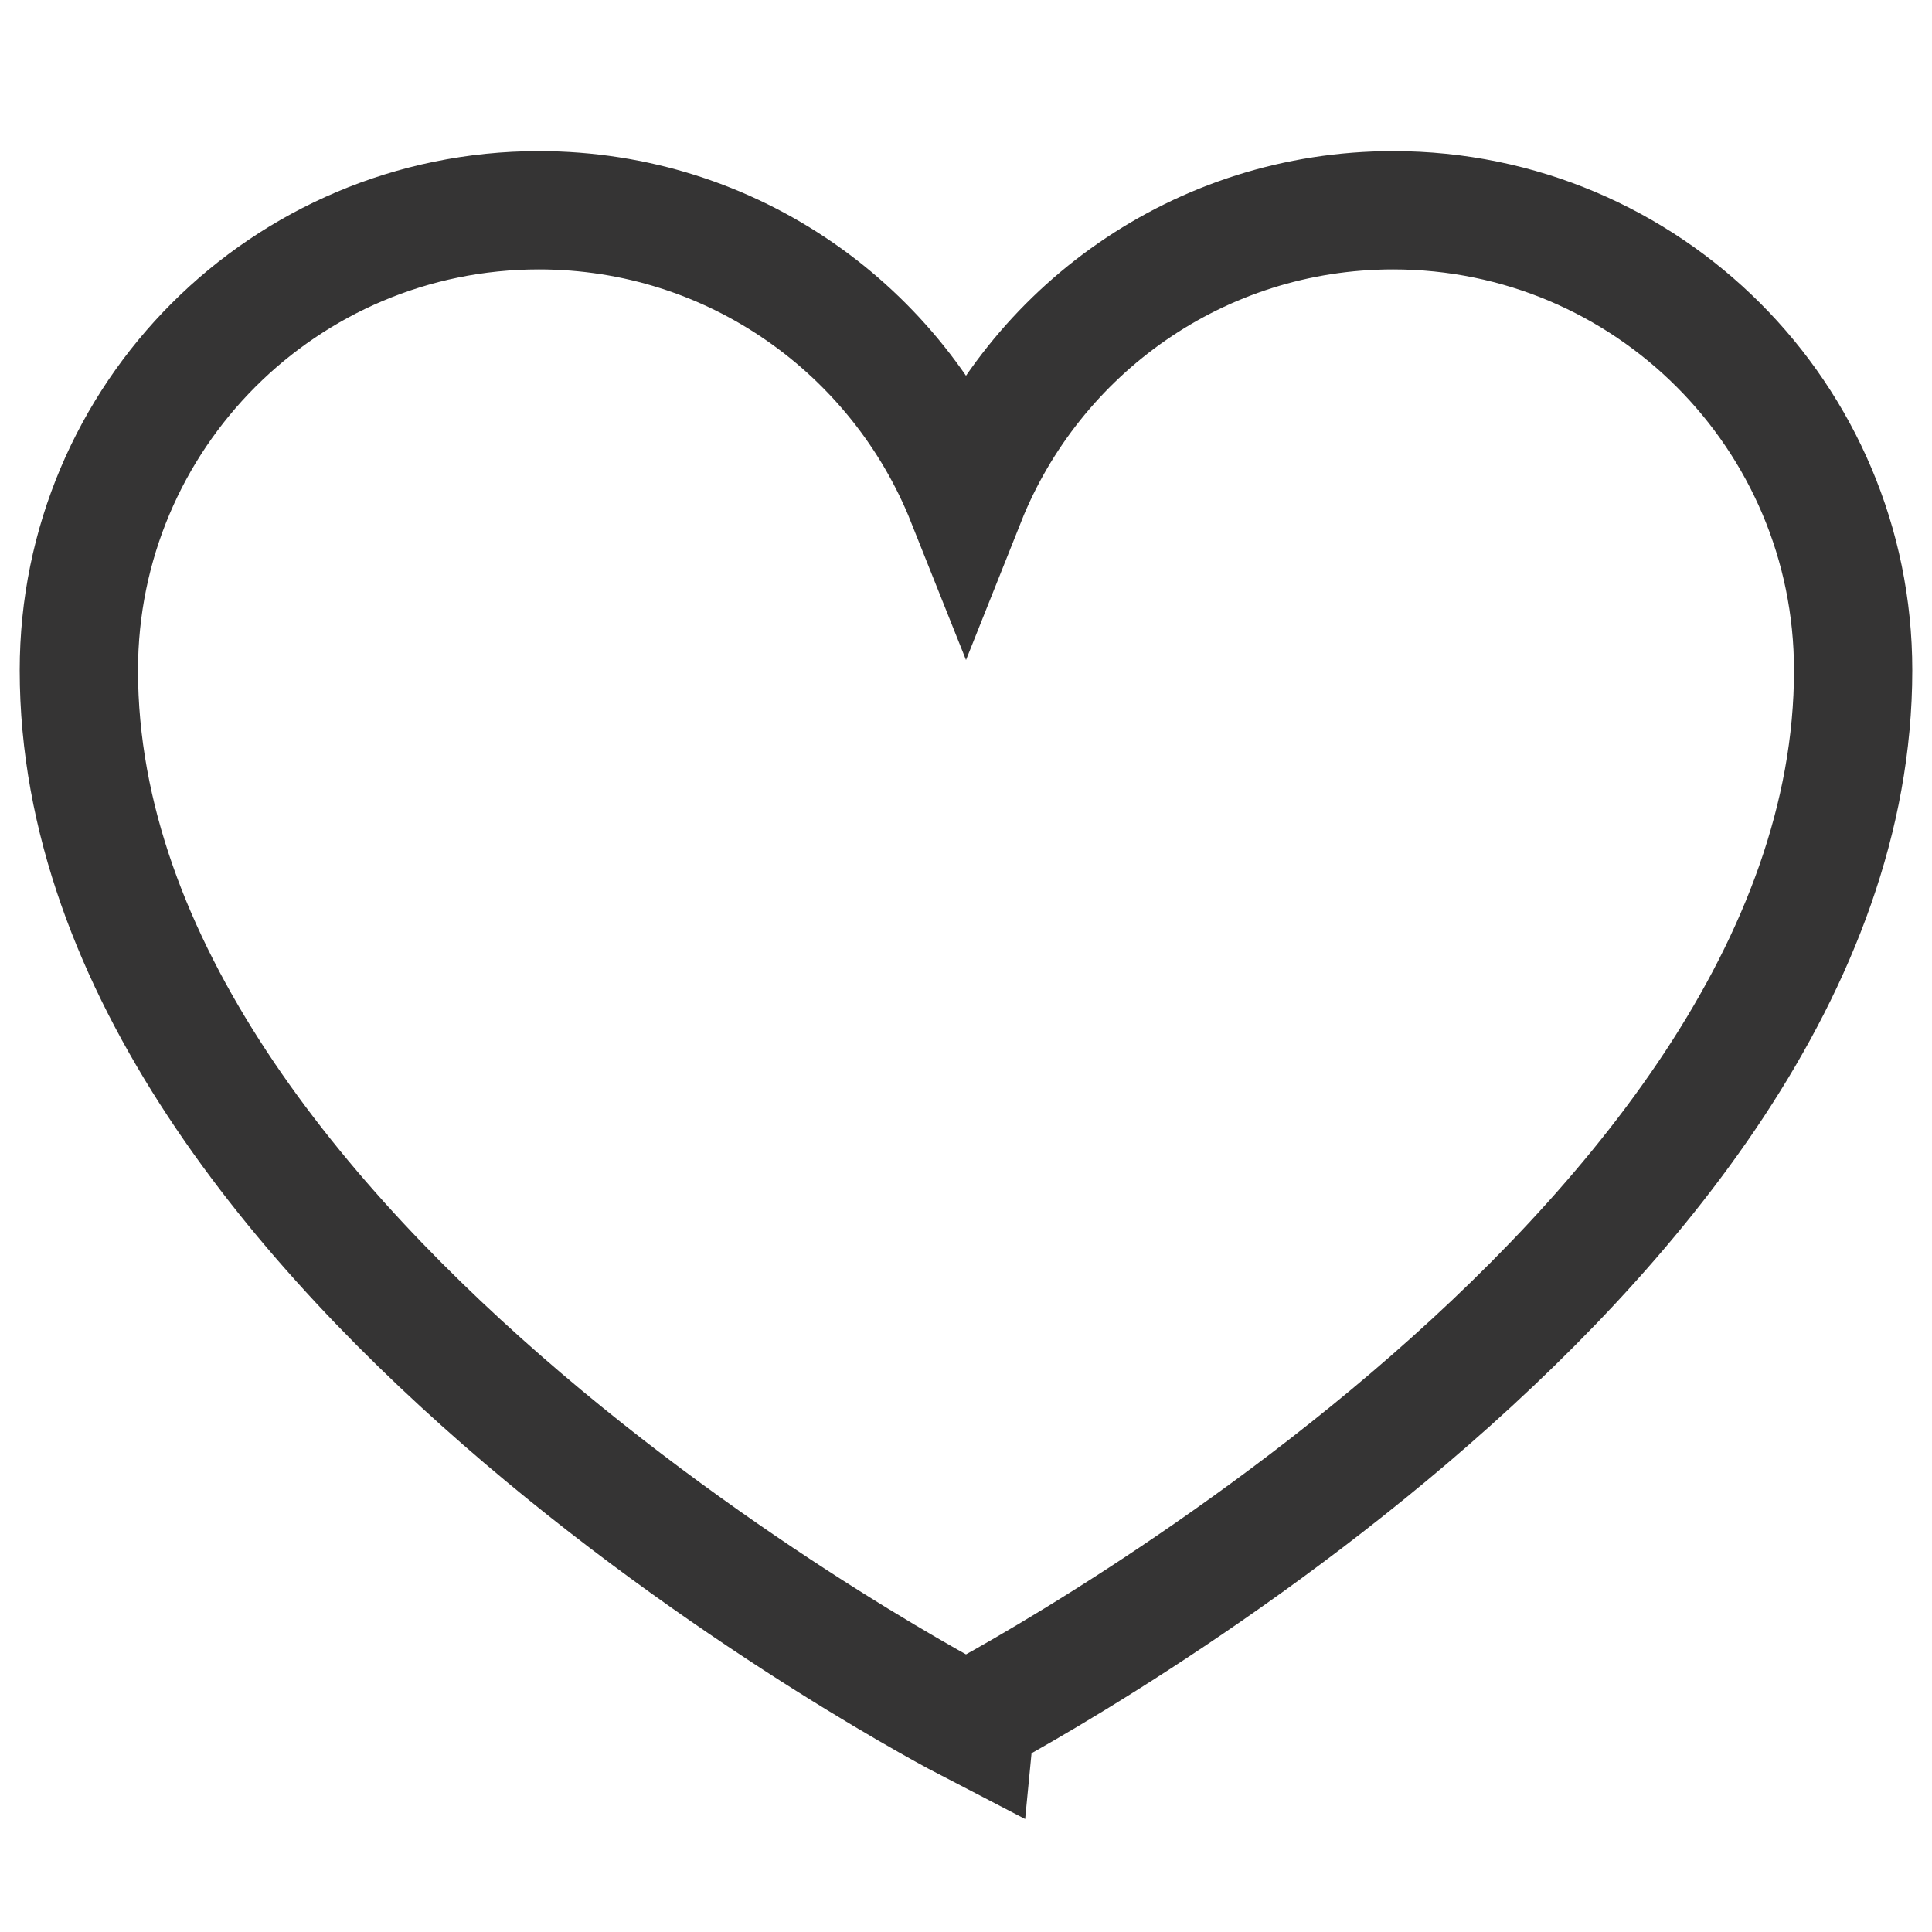 <?xml version="1.0" encoding="utf-8"?>
<!-- Generator: Adobe Illustrator 24.1.1, SVG Export Plug-In . SVG Version: 6.00 Build 0)  -->
<svg version="1.0" id="Layer_1" xmlns="http://www.w3.org/2000/svg" xmlns:xlink="http://www.w3.org/1999/xlink" x="0px" y="0px"
	 viewBox="0 0 49 49" style="enable-background:new 0 0 49 49;" xml:space="preserve">
<style type="text/css">
	.st0{fill:none;stroke:#353434;stroke-width:3;stroke-miterlimit:10;}
</style>
<path class="st0" d="M35.333,5.333c-4.918,0-9.117,3.047-10.833,7.354c-1.716-4.306-5.915-7.354-10.833-7.354
	C7.223,5.333,2,10.557,2,17c0,15,22.5,26.667,22.5,26.667S47,32,47,17C47,10.557,41.777,5.333,35.333,5.333z"/>
</svg>
